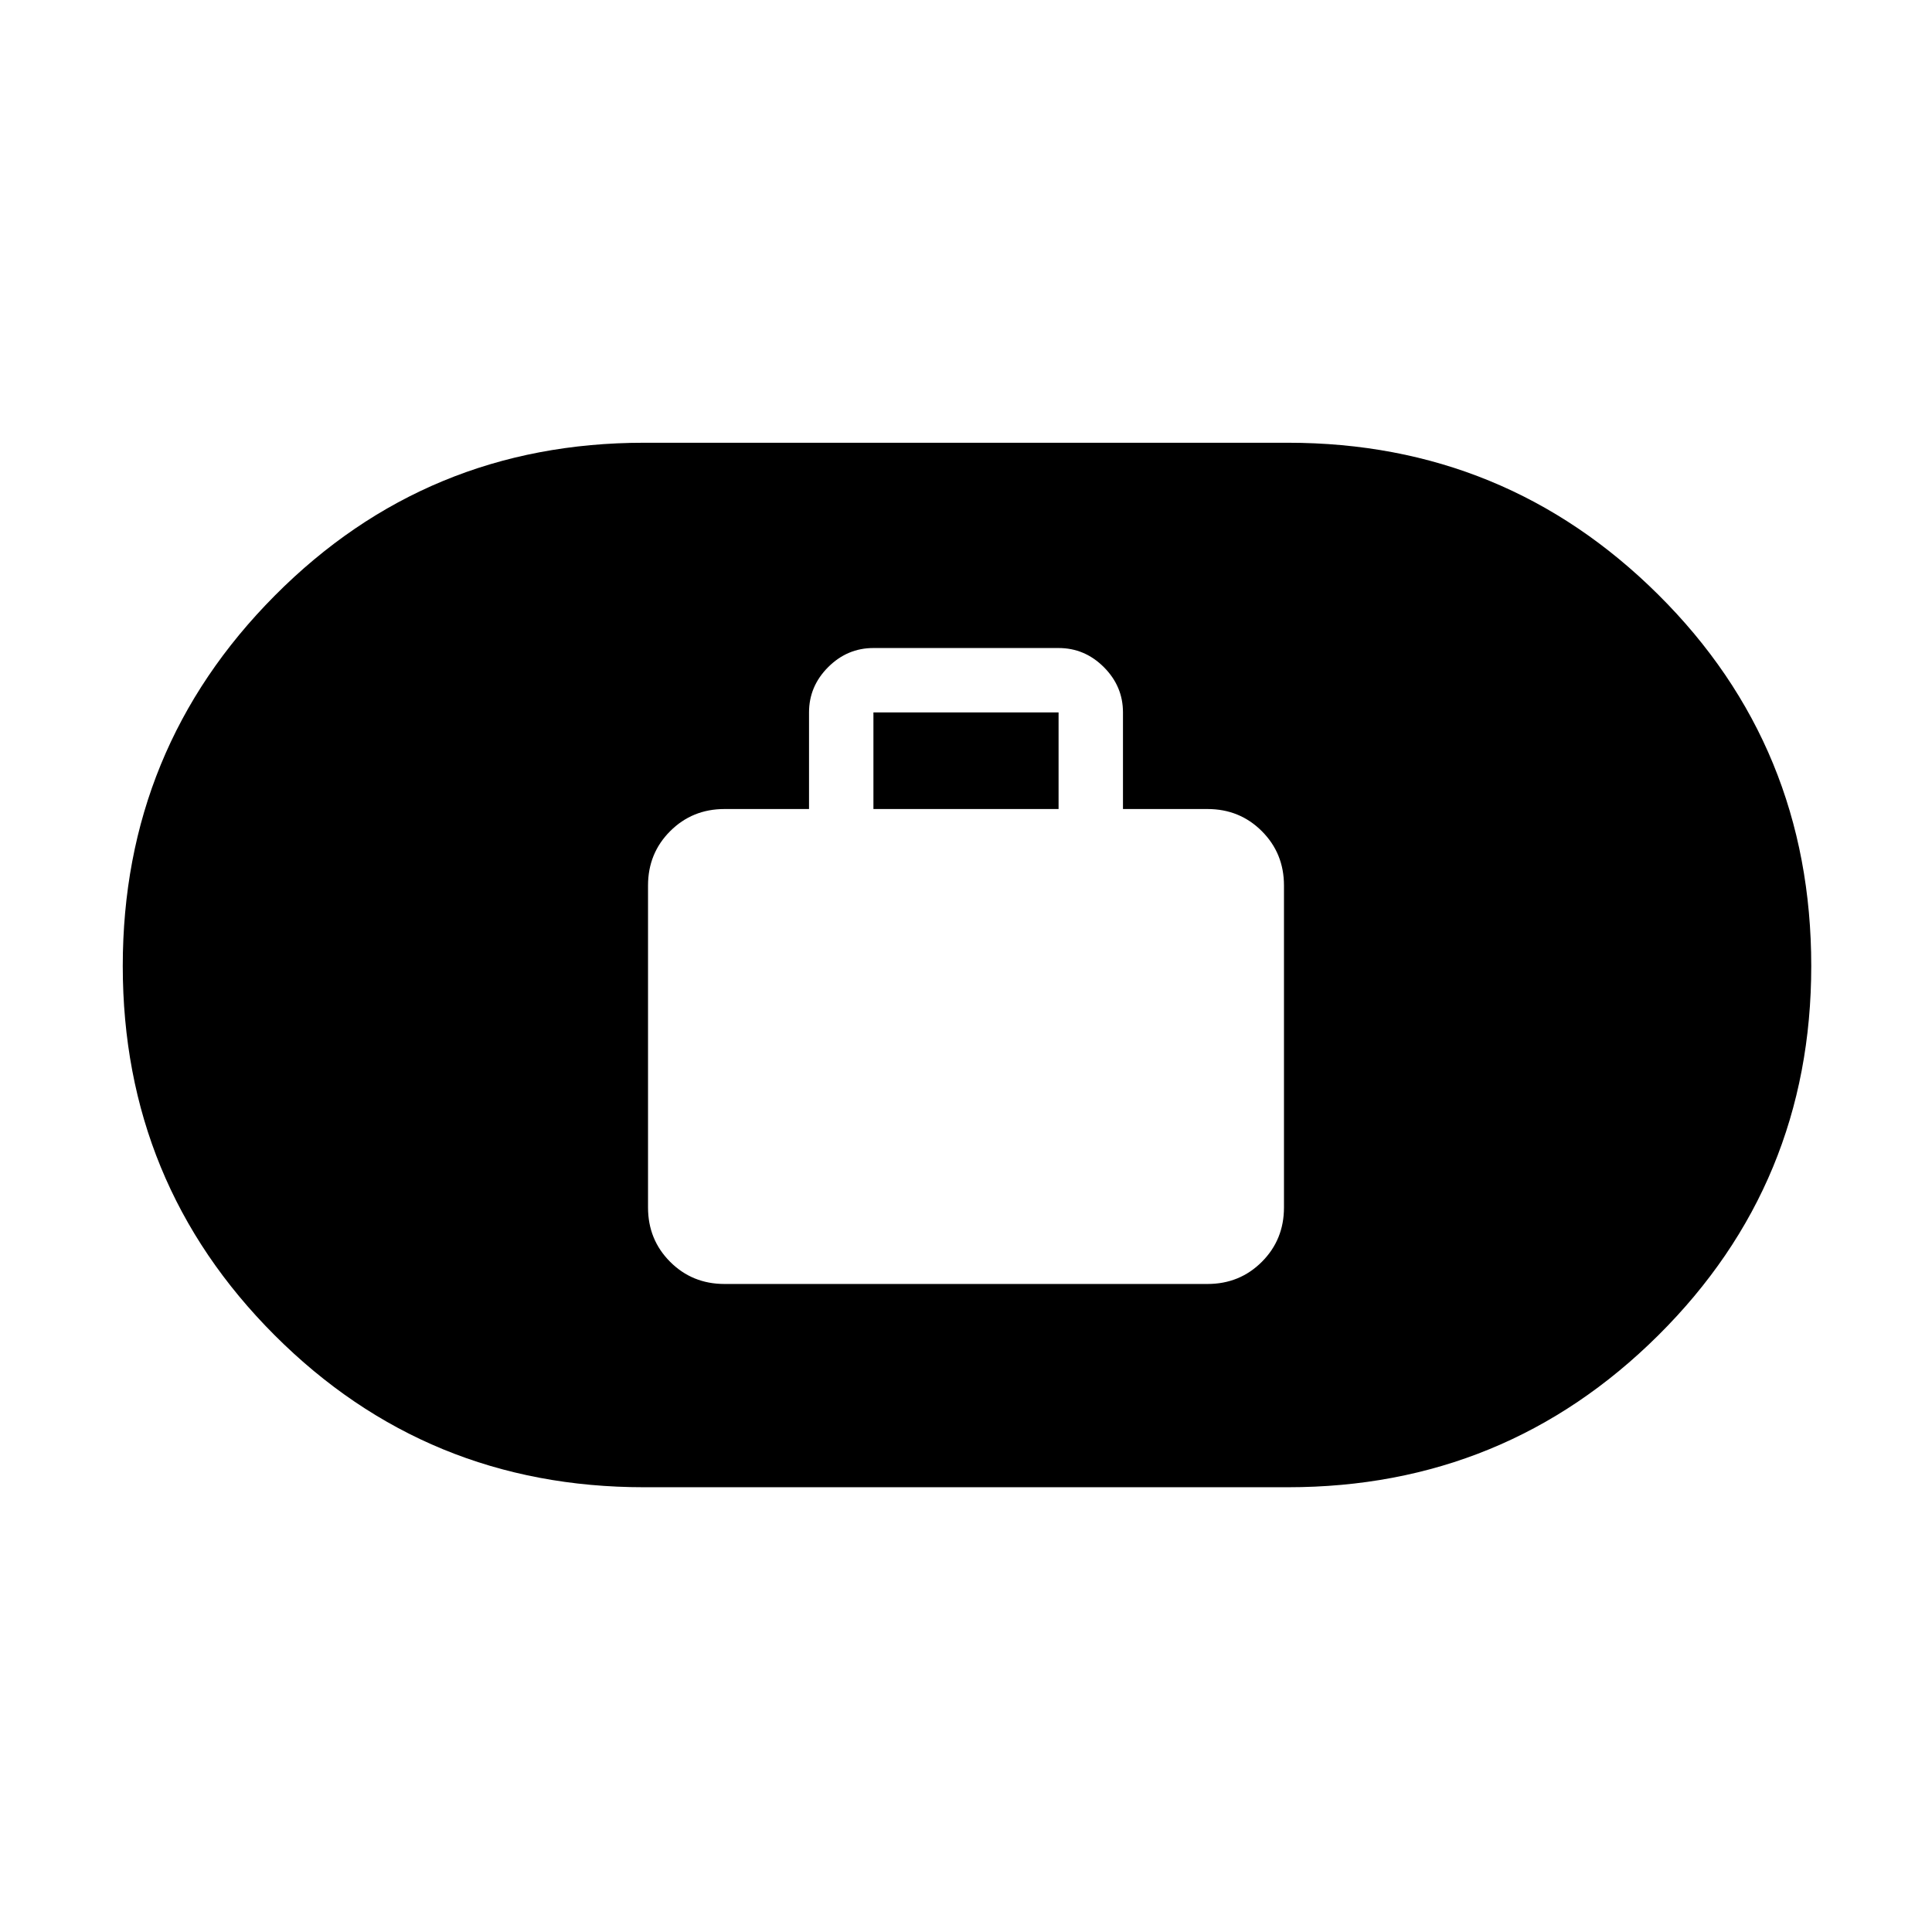 <svg xmlns="http://www.w3.org/2000/svg" height="48" width="48"><path d="M18 31.9h12q.8 0 1.35-.55T31.9 30v-8q0-.8-.55-1.35T30 20.1h-2.1v-2.4q0-.65-.475-1.125T26.3 16.1h-4.6q-.65 0-1.125.475T20.1 17.7v2.4H18q-.8 0-1.35.55T16.1 22v8q0 .8.55 1.35t1.35.55Zm3.7-11.8v-2.4h4.6v2.4ZM16 36.95q-5.4 0-9.175-3.775Q3.05 29.4 3.05 24t3.775-9.2Q10.6 11 16 11h16q5.4 0 9.2 3.775Q45 18.55 45 24q0 5.4-3.8 9.175-3.8 3.775-9.2 3.775Z"/></svg>